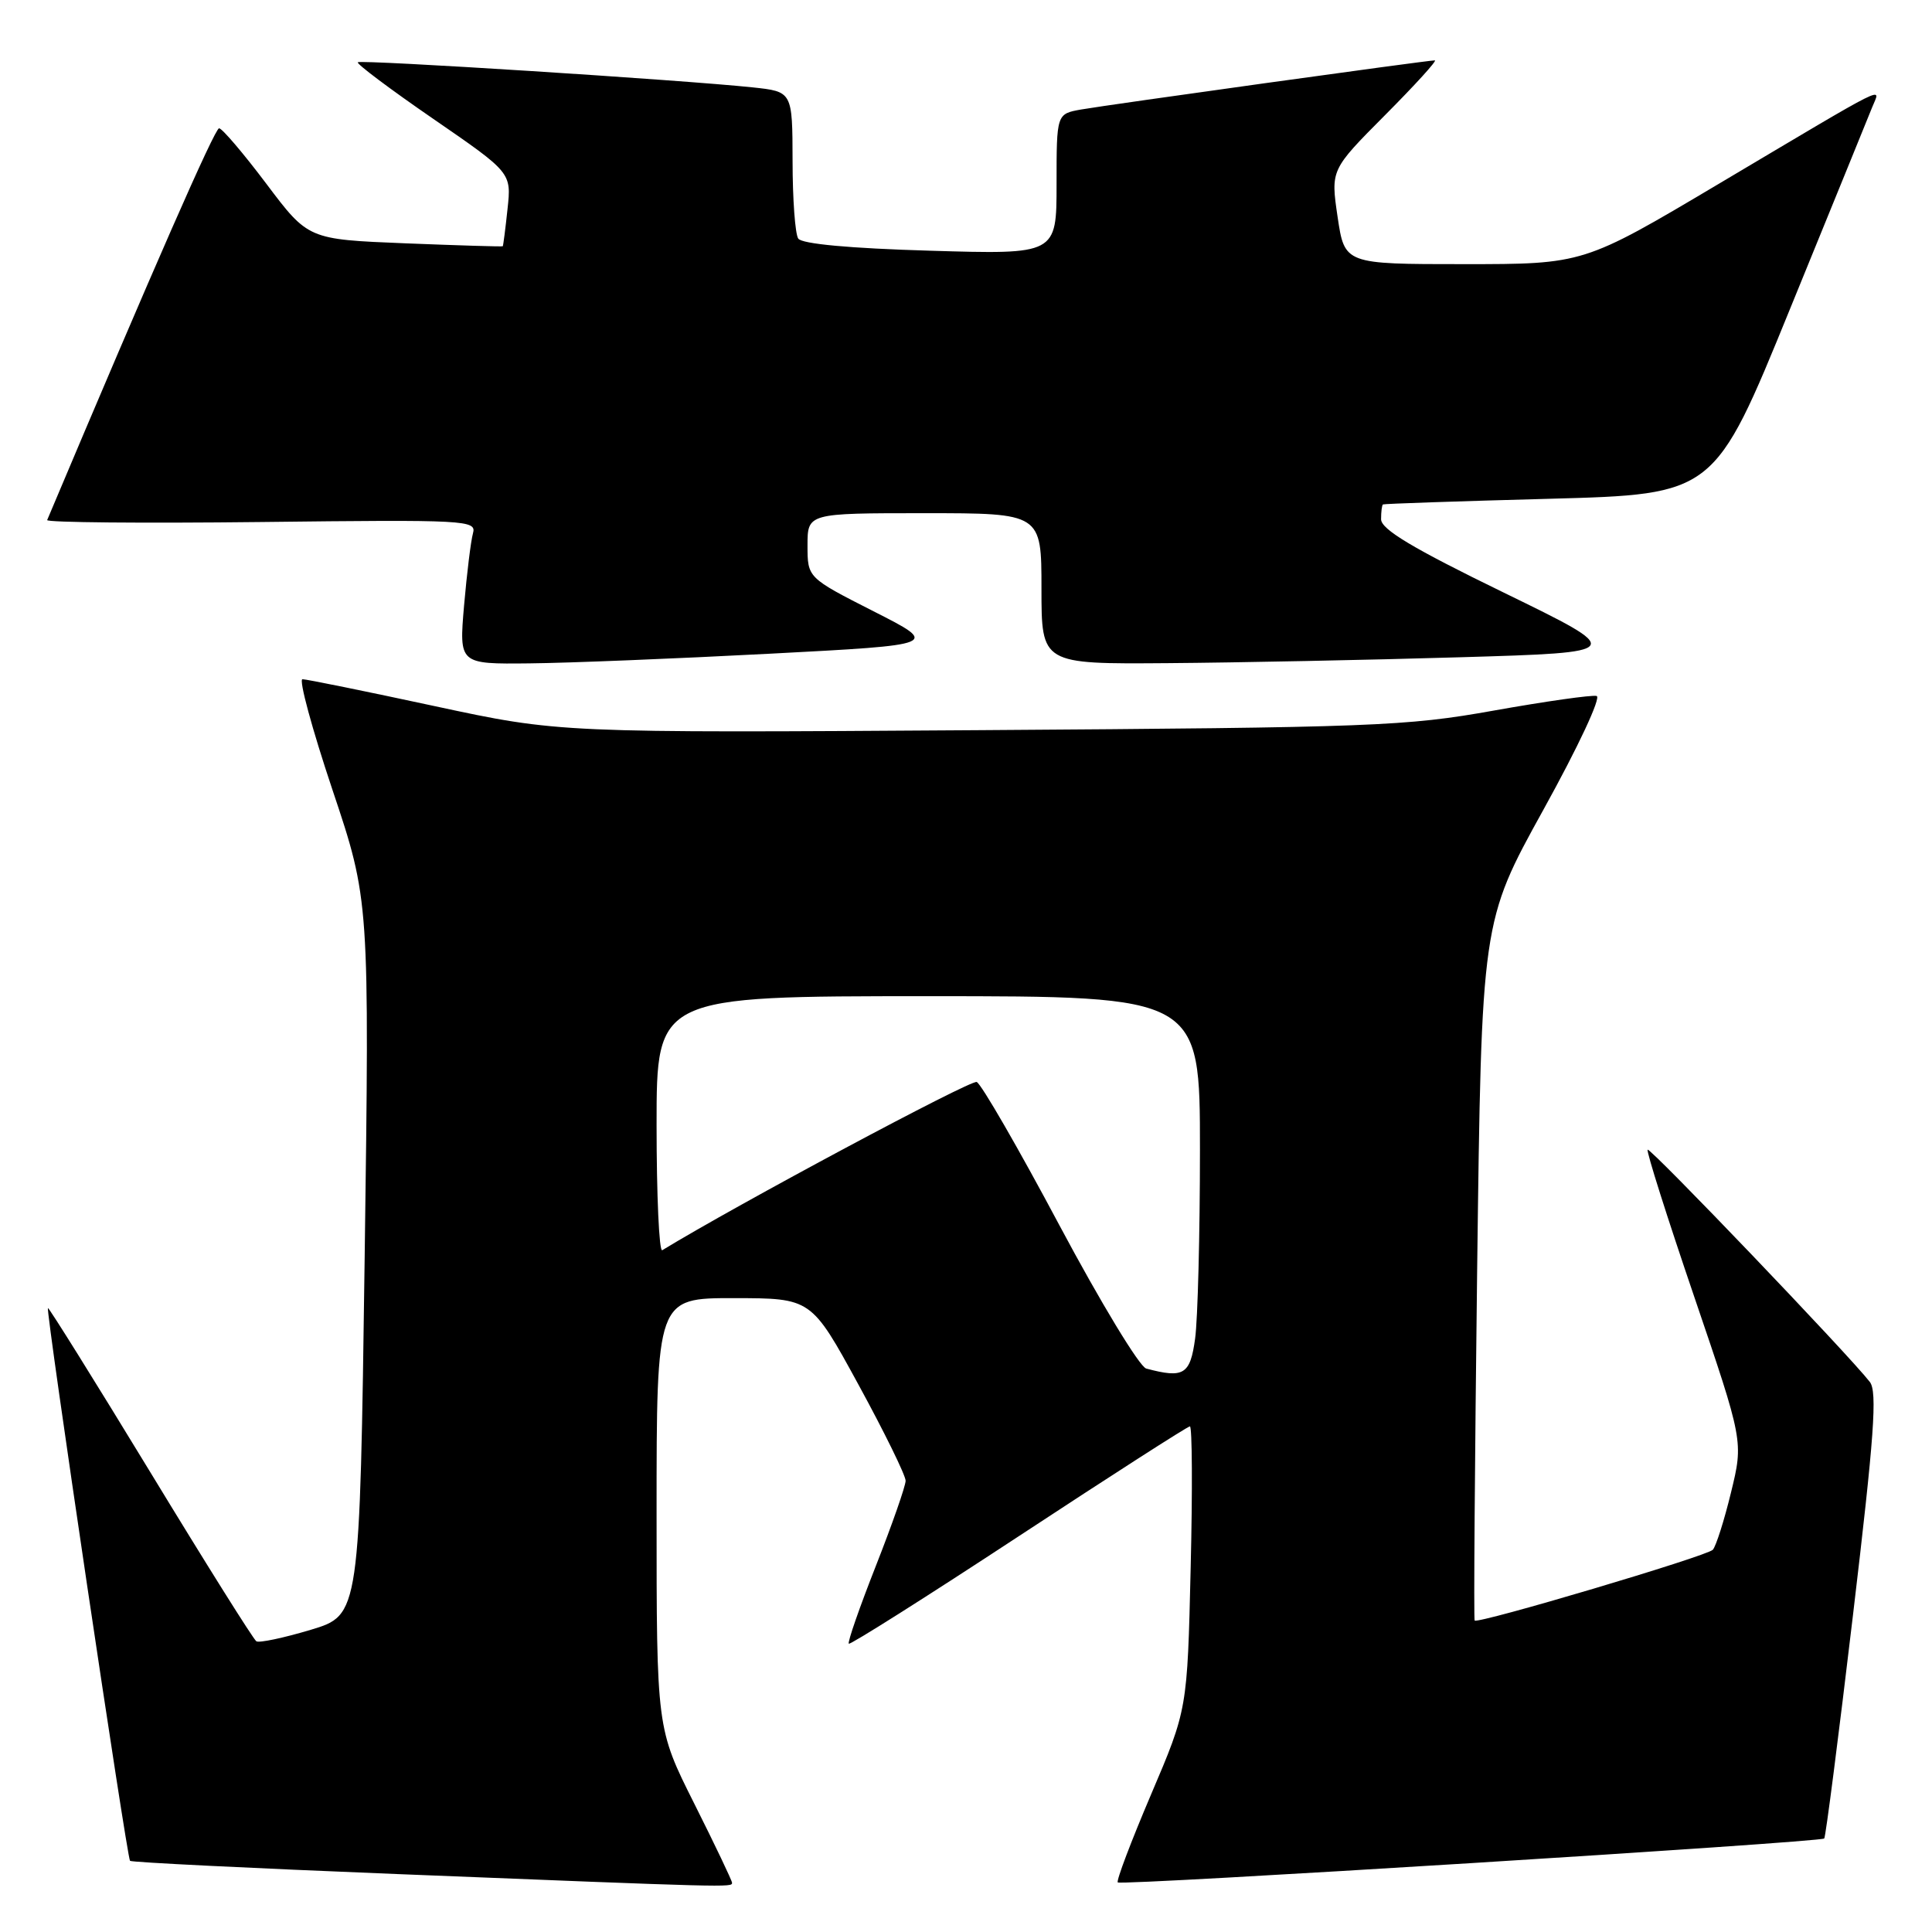 <?xml version="1.0" encoding="UTF-8" standalone="no"?>
<!DOCTYPE svg PUBLIC "-//W3C//DTD SVG 1.1//EN" "http://www.w3.org/Graphics/SVG/1.1/DTD/svg11.dtd" >
<svg xmlns="http://www.w3.org/2000/svg" xmlns:xlink="http://www.w3.org/1999/xlink" version="1.1" viewBox="0 0 256 256">
 <g >
 <path fill="currentColor"
d=" M 97.00 249.48 C 97.00 249.20 94.75 244.48 92.00 239.00 C 87.00 229.04 87.00 229.04 87.00 200.52 C 87.00 172.00 87.00 172.00 97.25 172.01 C 107.50 172.02 107.50 172.02 113.75 183.47 C 117.19 189.77 120.00 195.50 120.00 196.21 C 119.99 196.92 118.22 201.99 116.06 207.48 C 113.90 212.97 112.28 217.61 112.47 217.80 C 112.65 217.98 122.78 211.58 134.97 203.57 C 147.16 195.56 157.37 189.00 157.67 189.00 C 157.97 189.00 158.02 197.44 157.77 207.75 C 157.33 226.50 157.33 226.50 152.52 237.78 C 149.88 243.98 147.89 249.22 148.11 249.43 C 148.56 249.88 241.22 244.11 241.72 243.61 C 241.91 243.43 243.62 230.10 245.53 214.00 C 248.35 190.28 248.77 184.41 247.76 183.11 C 244.98 179.53 218.65 152.01 218.32 152.34 C 218.13 152.54 220.91 161.31 224.50 171.84 C 231.02 190.99 231.02 190.99 229.37 197.75 C 228.47 201.46 227.38 204.88 226.96 205.35 C 226.21 206.19 195.87 215.20 195.40 214.73 C 195.26 214.60 195.42 193.71 195.73 168.31 C 196.31 122.13 196.31 122.13 204.50 107.31 C 209.12 98.96 212.20 92.38 211.56 92.22 C 210.93 92.06 204.81 92.93 197.96 94.15 C 186.28 96.24 182.00 96.40 129.82 96.75 C 74.13 97.12 74.13 97.12 57.57 93.56 C 48.47 91.60 40.60 90.00 40.08 90.00 C 39.56 90.00 41.35 96.59 44.05 104.65 C 48.96 119.29 48.96 119.29 48.32 166.65 C 47.67 214.00 47.67 214.00 41.17 215.96 C 37.59 217.03 34.35 217.72 33.97 217.48 C 33.59 217.25 27.27 207.17 19.92 195.08 C 12.57 183.00 6.46 173.21 6.35 173.32 C 6.04 173.63 16.82 246.15 17.23 246.57 C 17.43 246.77 33.32 247.55 52.55 248.32 C 97.00 250.10 97.00 250.10 97.00 249.48 Z  M 102.00 86.62 C 124.50 85.44 124.50 85.44 115.75 81.00 C 107.00 76.55 107.00 76.55 107.00 72.28 C 107.00 68.00 107.00 68.00 122.50 68.00 C 138.00 68.00 138.00 68.00 138.00 78.00 C 138.00 88.00 138.00 88.00 154.75 87.87 C 163.96 87.80 181.40 87.45 193.50 87.09 C 215.50 86.44 215.50 86.44 199.25 78.52 C 187.19 72.65 183.00 70.14 183.00 68.80 C 183.00 67.81 183.11 66.93 183.25 66.84 C 183.39 66.75 193.33 66.41 205.33 66.09 C 227.17 65.50 227.17 65.50 237.16 41.00 C 242.66 27.52 247.57 15.48 248.07 14.22 C 249.16 11.47 251.02 10.54 227.66 24.41 C 209.83 35.00 209.83 35.00 194.00 35.00 C 178.17 35.00 178.17 35.00 177.24 28.75 C 176.32 22.50 176.32 22.50 183.53 15.25 C 187.50 11.26 190.47 8.00 190.12 8.00 C 189.13 8.00 146.84 13.88 143.25 14.51 C 140.00 15.09 140.00 15.09 140.00 24.41 C 140.00 33.72 140.00 33.72 123.25 33.22 C 112.58 32.91 106.23 32.32 105.77 31.61 C 105.36 31.00 105.02 26.37 105.02 21.32 C 105.00 12.14 105.00 12.14 99.75 11.58 C 90.40 10.59 47.79 7.88 47.41 8.25 C 47.21 8.45 51.71 11.83 57.41 15.75 C 67.77 22.88 67.77 22.88 67.25 27.69 C 66.97 30.34 66.68 32.56 66.62 32.63 C 66.55 32.70 60.73 32.52 53.67 32.24 C 40.84 31.72 40.84 31.72 35.30 24.36 C 32.25 20.31 29.43 17.00 29.03 17.00 C 28.46 17.00 20.29 35.62 6.25 68.91 C 6.11 69.23 18.87 69.35 34.59 69.17 C 61.92 68.85 63.16 68.92 62.67 70.67 C 62.39 71.68 61.86 75.99 61.49 80.25 C 60.83 88.00 60.83 88.00 70.16 87.90 C 75.30 87.85 89.62 87.27 102.00 86.62 Z  M 151.88 181.34 C 150.99 181.10 145.82 172.56 140.38 162.36 C 134.95 152.16 130.02 143.62 129.42 143.37 C 128.64 143.04 97.74 159.57 87.75 165.66 C 87.34 165.91 87.00 158.44 87.00 149.06 C 87.00 132.00 87.00 132.00 123.00 132.00 C 159.00 132.00 159.00 132.00 159.00 152.36 C 159.00 163.56 158.71 174.81 158.36 177.36 C 157.71 182.15 156.86 182.67 151.88 181.34 Z "/>
</g>
</svg>